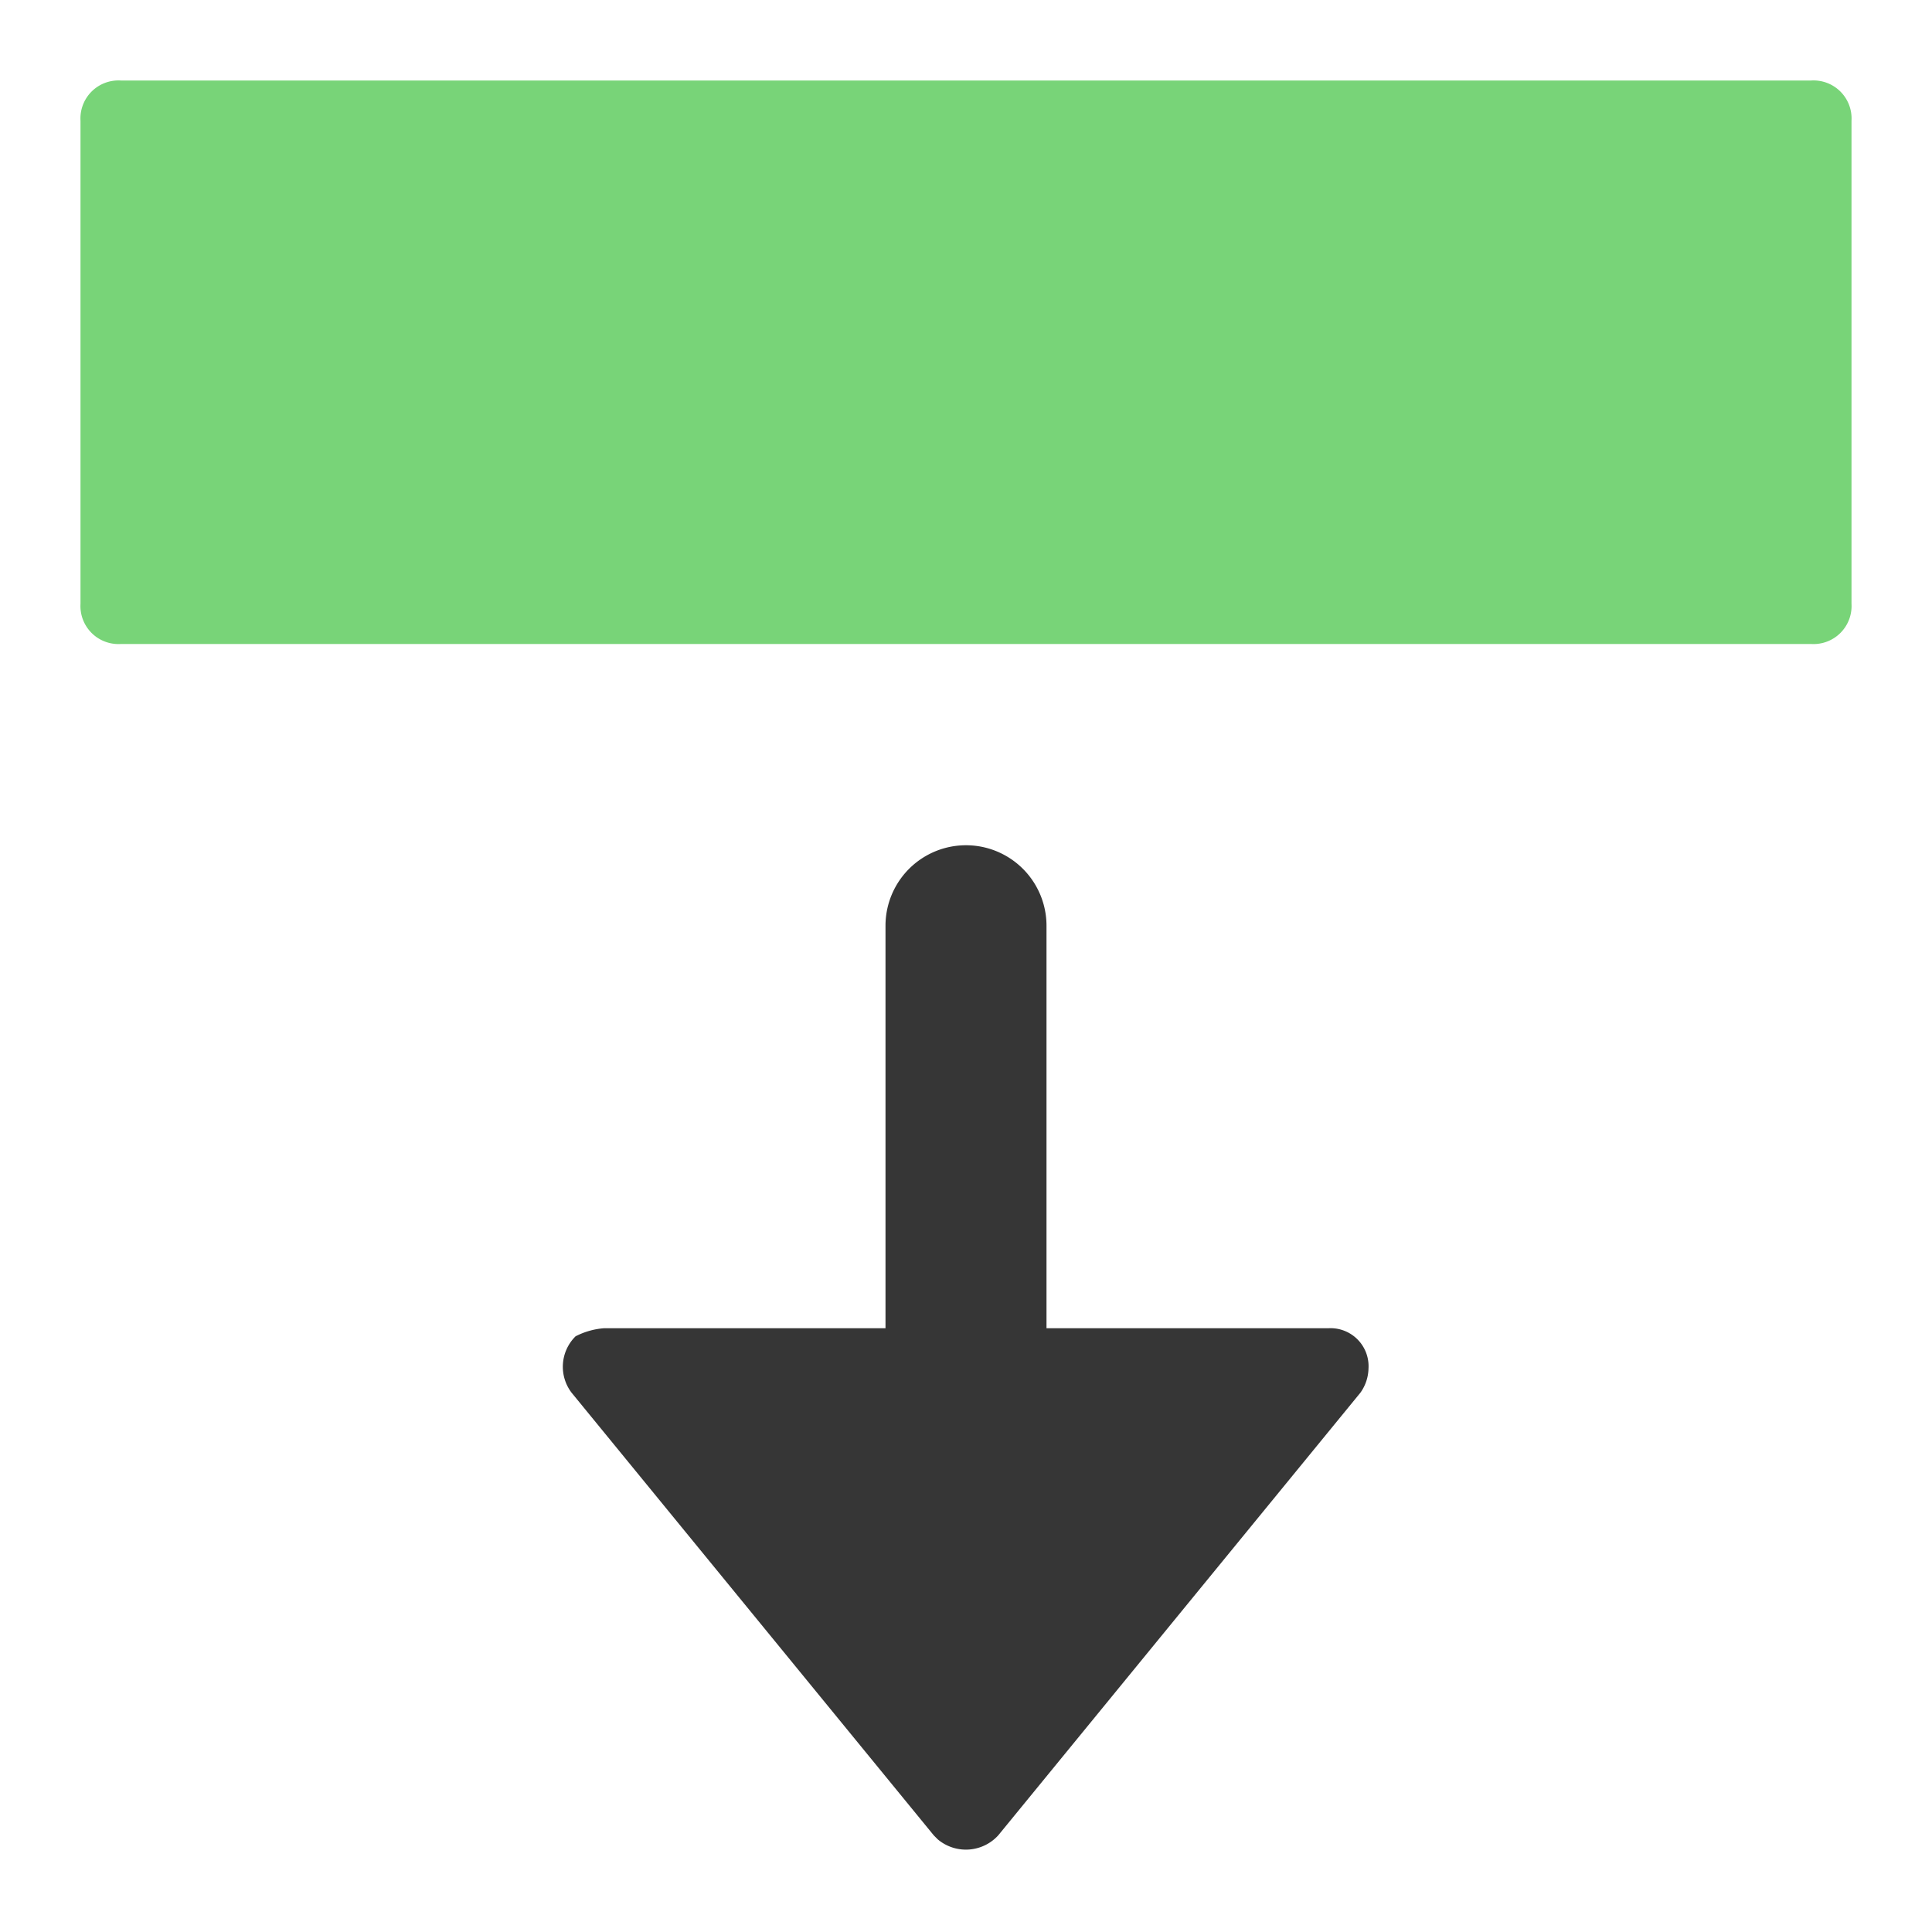 <svg xmlns="http://www.w3.org/2000/svg" height="48" width="48" viewBox="0 0 48 48"><path d="M15,33h7V23a2,2,0,0,1,4,0V33h7a.945.945,0,0,1,1,1,1.072,1.072,0,0,1-.2.6l-9,11a1.087,1.087,0,0,1-1.5.1l-.1-.1-9-11a1.063,1.063,0,0,1,.1-1.4A1.854,1.854,0,0,1,15,33Z" fill="#363636"></path><path d="M3,2H45a.945.945,0,0,1,1,1V15a.945.945,0,0,1-1,1H3a.945.945,0,0,1-1-1V3A.945.945,0,0,1,3,2Z" fill="#78d478"></path></svg>